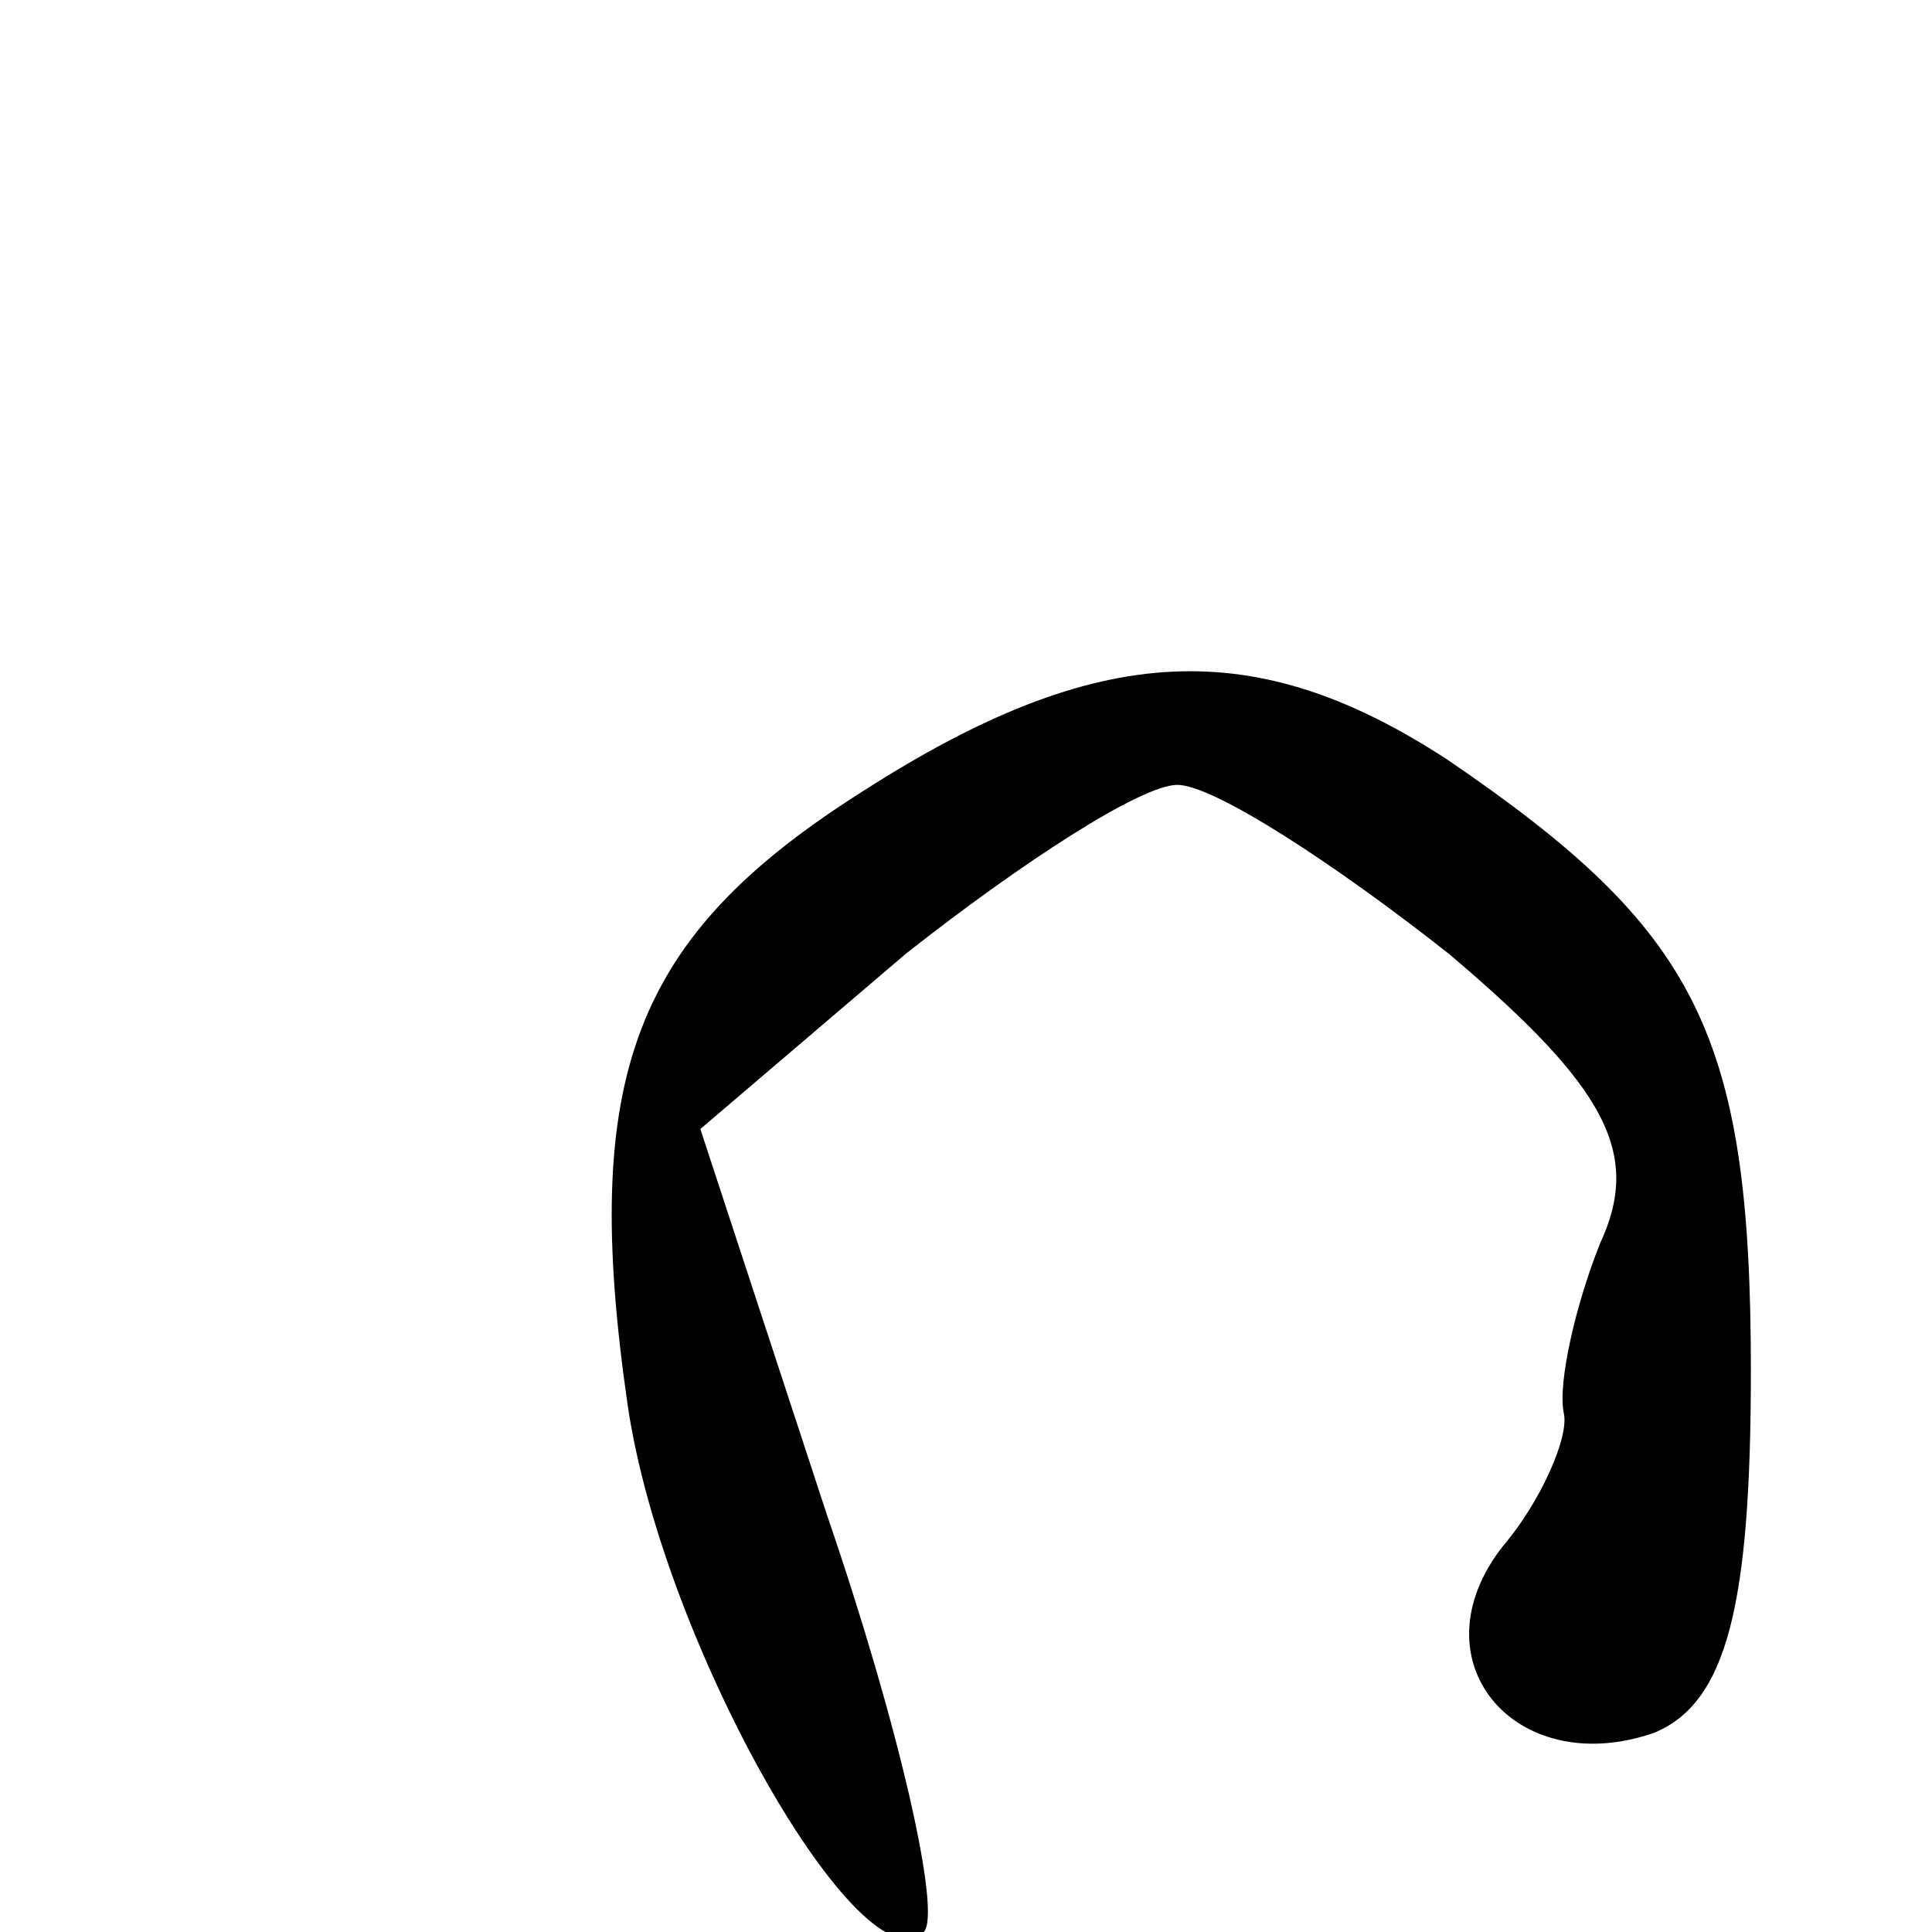 <?xml version="1.0" standalone="no"?>
<!DOCTYPE svg PUBLIC "-//W3C//DTD SVG 20010904//EN"
 "http://www.w3.org/TR/2001/REC-SVG-20010904/DTD/svg10.dtd">
<svg version="1.0" xmlns="http://www.w3.org/2000/svg"
 width="32pt" height="32pt" viewBox="0 0 32 32"
 preserveAspectRatio="xMidYMid meet">
<g transform="translate(0,32) scale(0.1,-0.1)"
fill="#000000" stroke="none">
<path fill="#000000" stroke="none" d="M143 189 c-38 -24 -47 -47 -39 -102 6
-40 39 -97 49 -87 3 3 -4 34 -16 69 l-21 64 34 29 c19 15 39 28 45 28 6 0 26
-13 45 -28 26 -22 32 -33 25 -48 -4 -10 -7 -23 -6 -28 1 -4 -4 -15 -10 -22
-15 -19 2 -39 25 -31 12 5 16 21 16 60 0 56 -9 73 -50 101 -32 21 -58 20 -97
-5z"/>
</g>
</svg>

